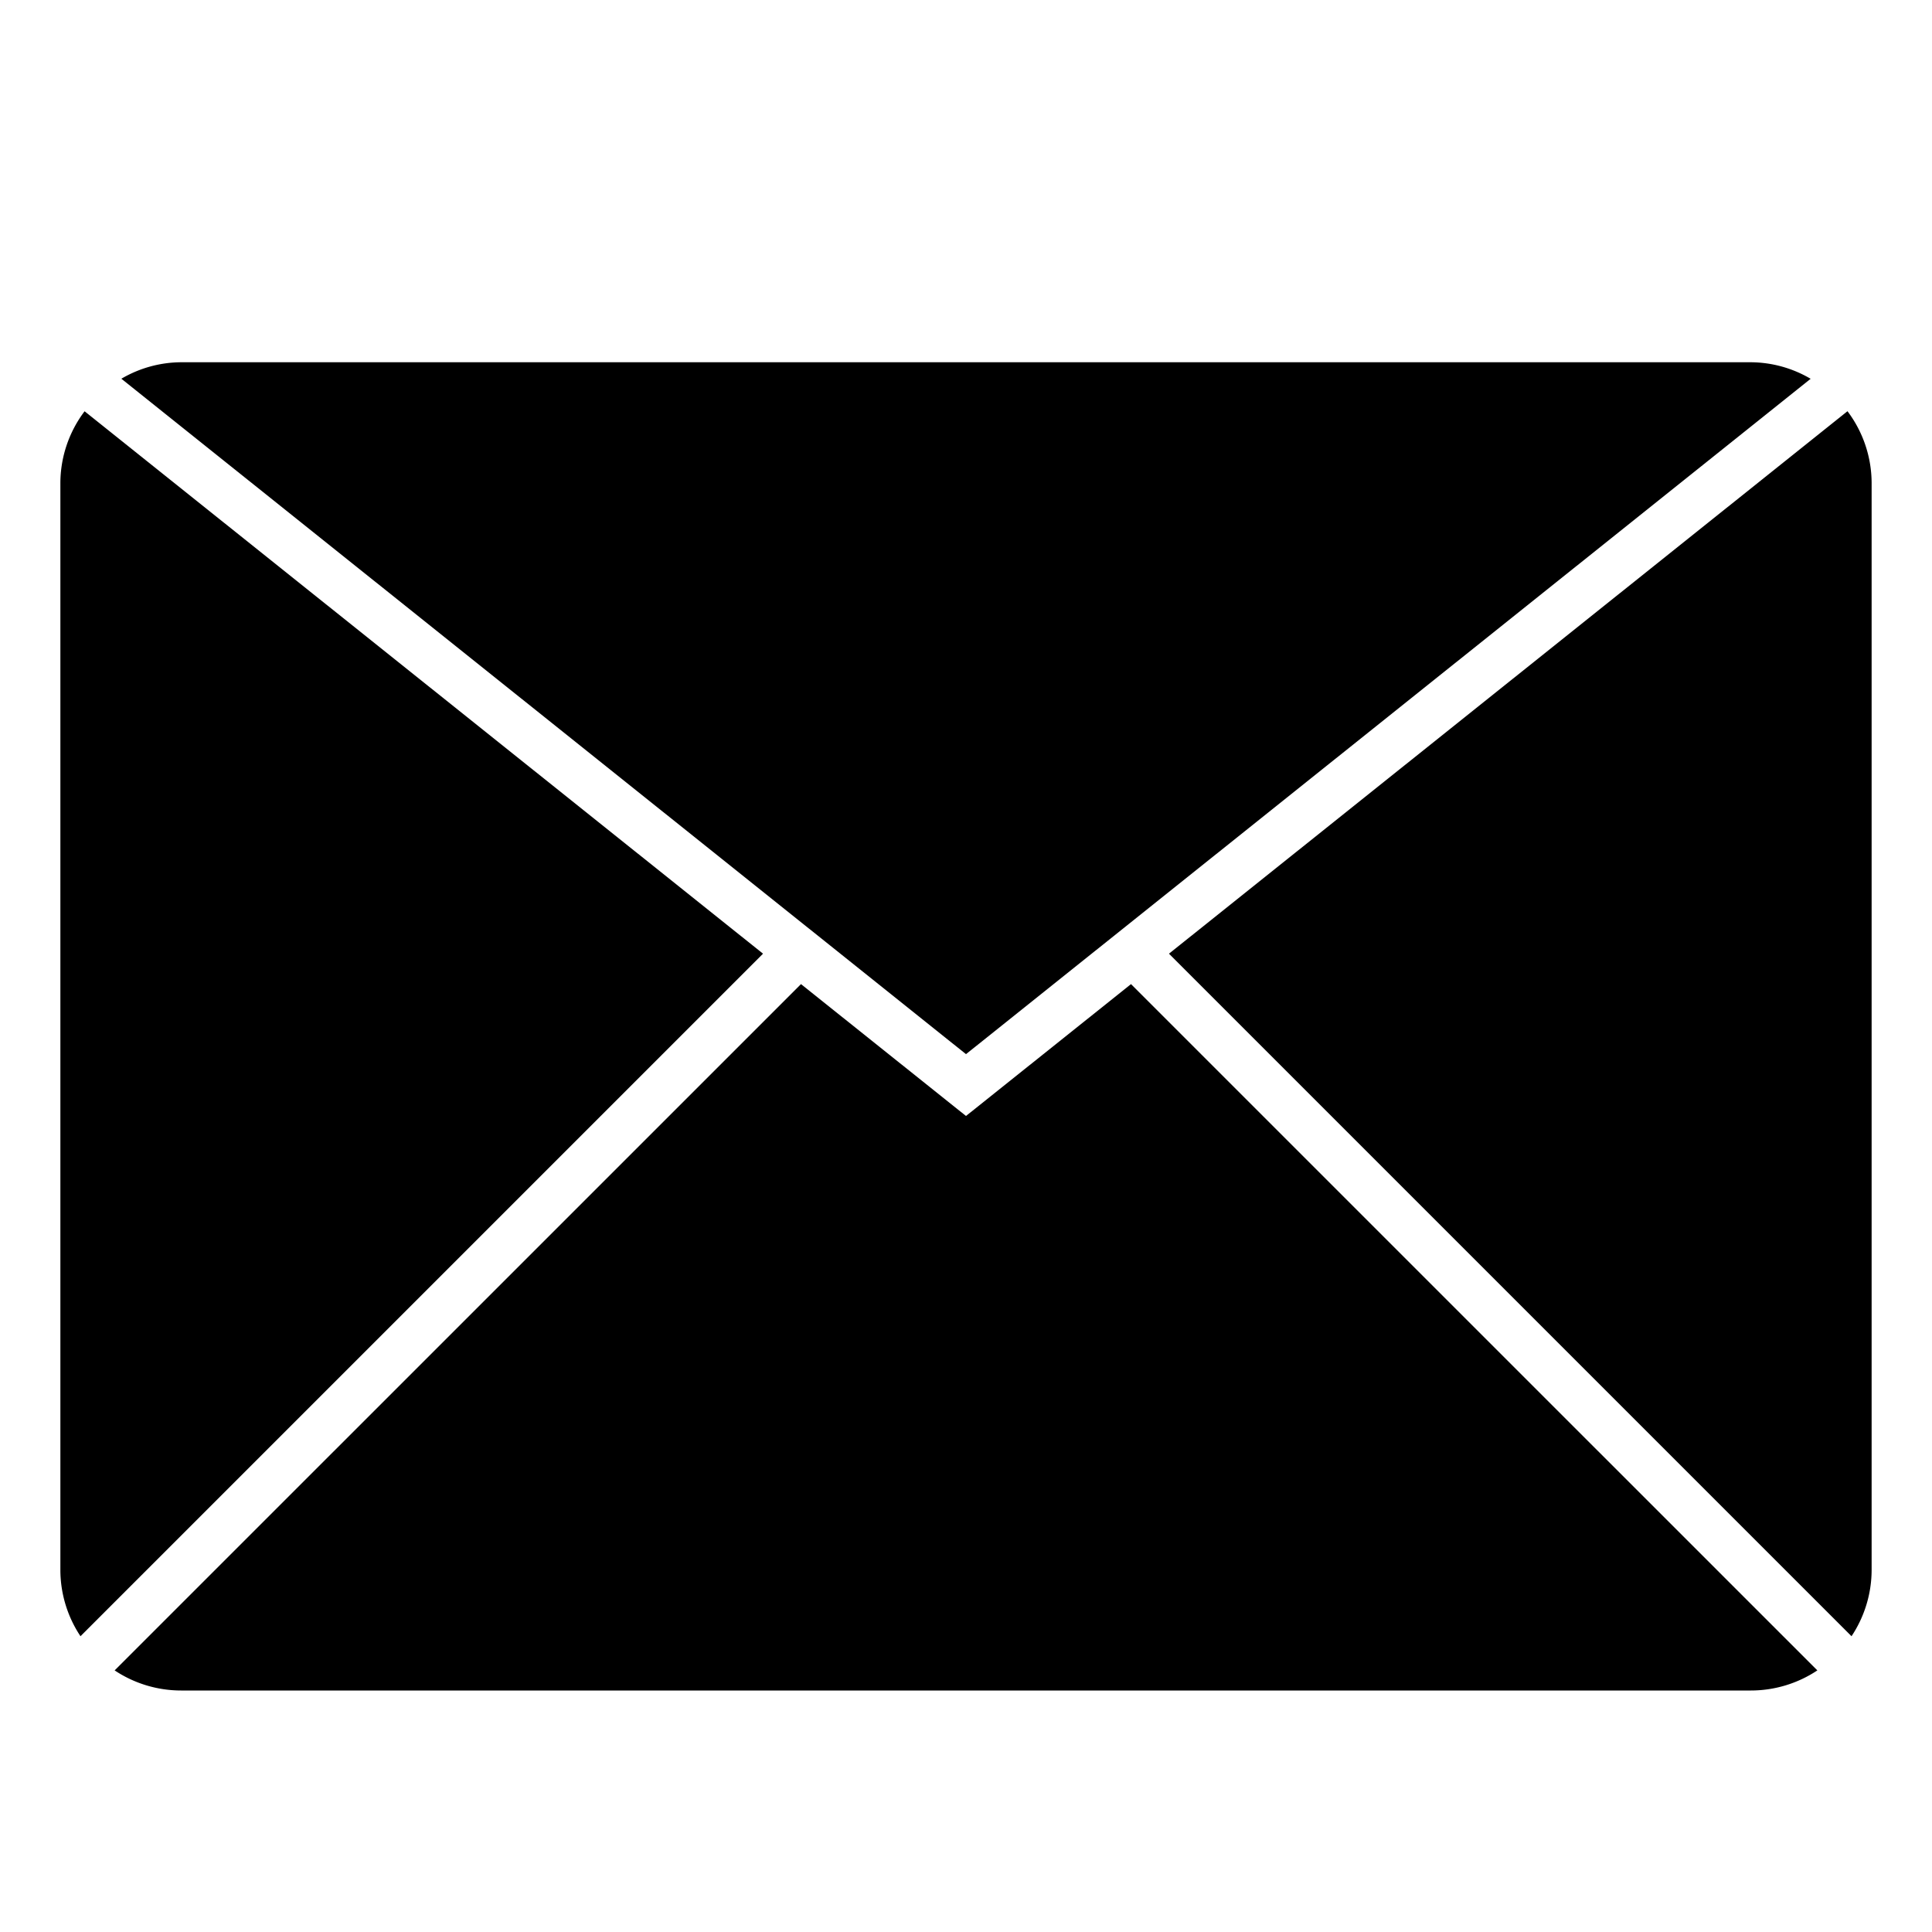 <svg xmlns="http://www.w3.org/2000/svg" viewBox="0 0 32 32"><path d="M31 26a1.988 1.988 0 01-.333 1.101L19.362 15.796 30.6 6.811A1.982 1.982 0 0131 8zm-15-8.54L29.99 6.274A1.975 1.975 0 0029 6H3a1.974 1.974 0 00-.99.273zM1.401 6.812A1.98 1.98 0 001 8v18a1.986 1.986 0 00.333 1.101l11.305-11.305zM18.733 16.3L16 18.484 13.267 16.3 1.899 27.667A1.986 1.986 0 003 28h26a1.987 1.987 0 001.101-.333z"/></svg>